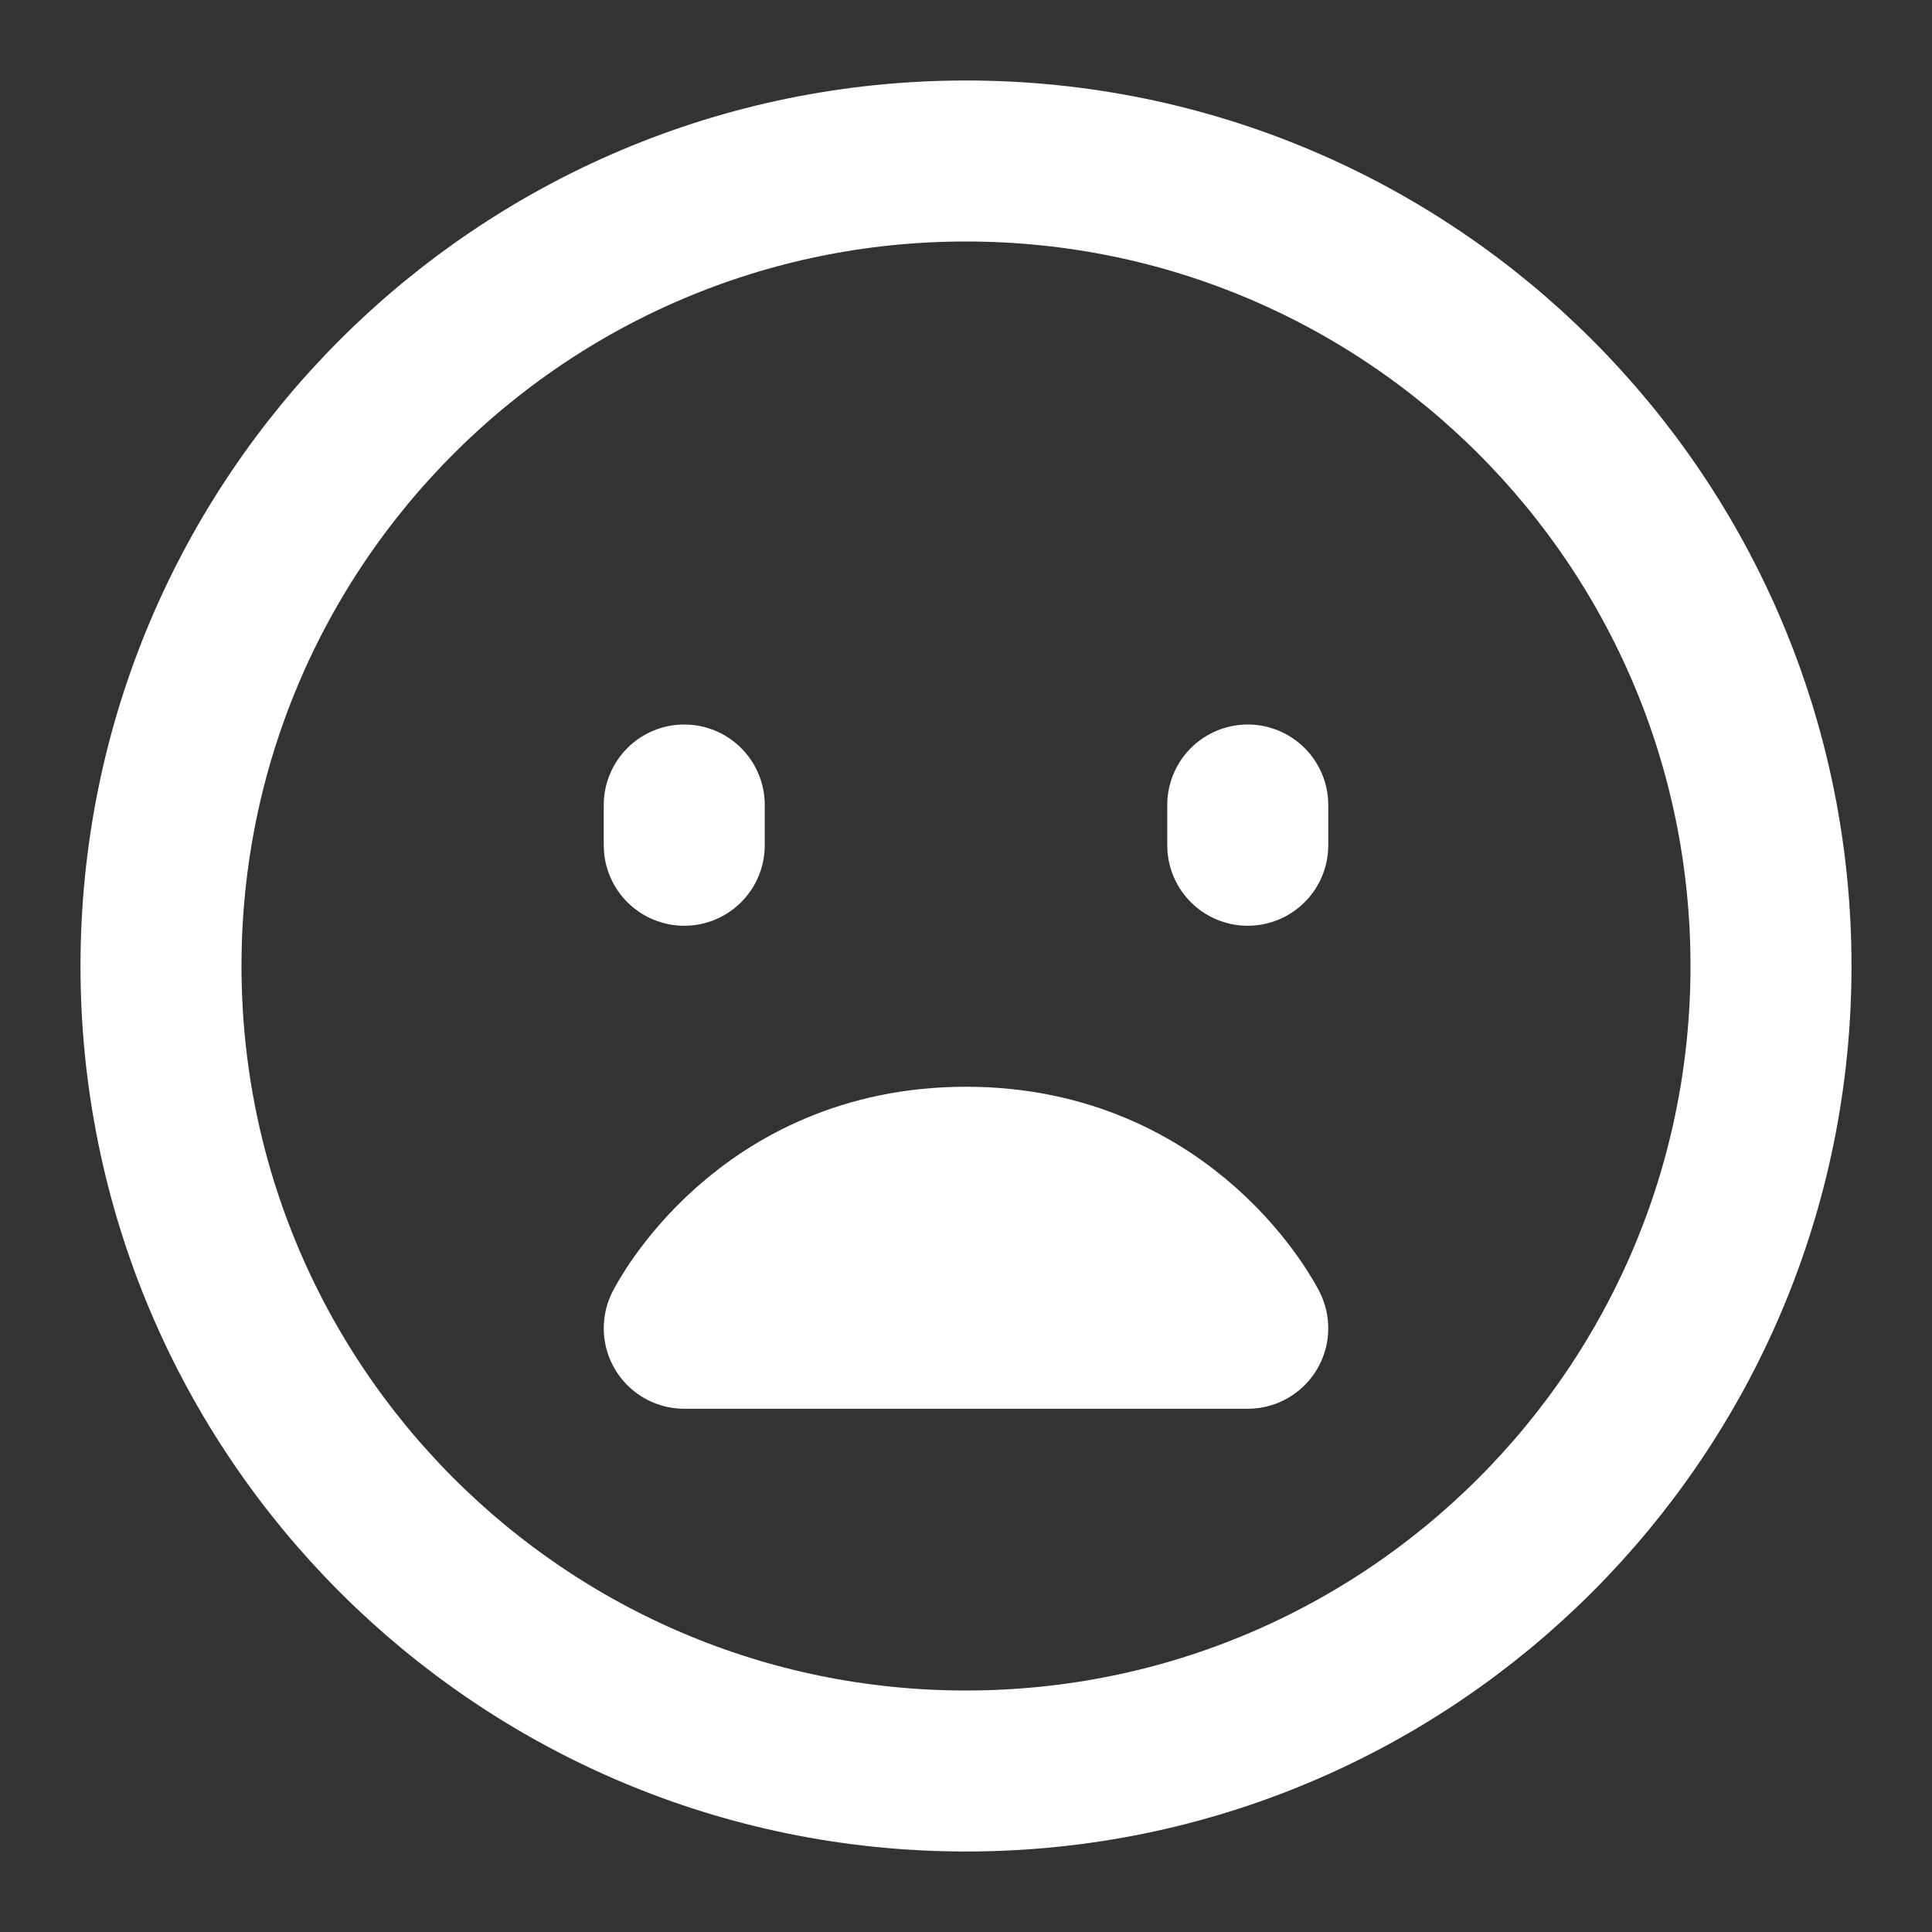<?xml version="1.0" encoding="UTF-8"?><svg width="28" height="28" viewBox="0 0 48 48" fill="none" xmlns="http://www.w3.org/2000/svg"><rect x="0" y="0" width="48" height="48" fill="#333333" stroke="none"/><path d="M24 44C35.046 44 44 35.046 44 24C44 12.954 35.046 4 24 4C12.954 4 4 12.954 4 24C4 35.046 12.954 44 24 44Z" fill="none" stroke="#ffffff" stroke-width="4" stroke-linejoin="round"/><path d="M24 29C29 29 31 33 31 33H17C17 33 19 29 24 29Z" stroke="#ffffff" stroke-width="4" stroke-linecap="round" stroke-linejoin="round"/><path d="M31 20V21" stroke="#ffffff" stroke-width="4" stroke-linecap="round" stroke-linejoin="round"/><path d="M17 20V21" stroke="#ffffff" stroke-width="4" stroke-linecap="round" stroke-linejoin="round"/></svg>